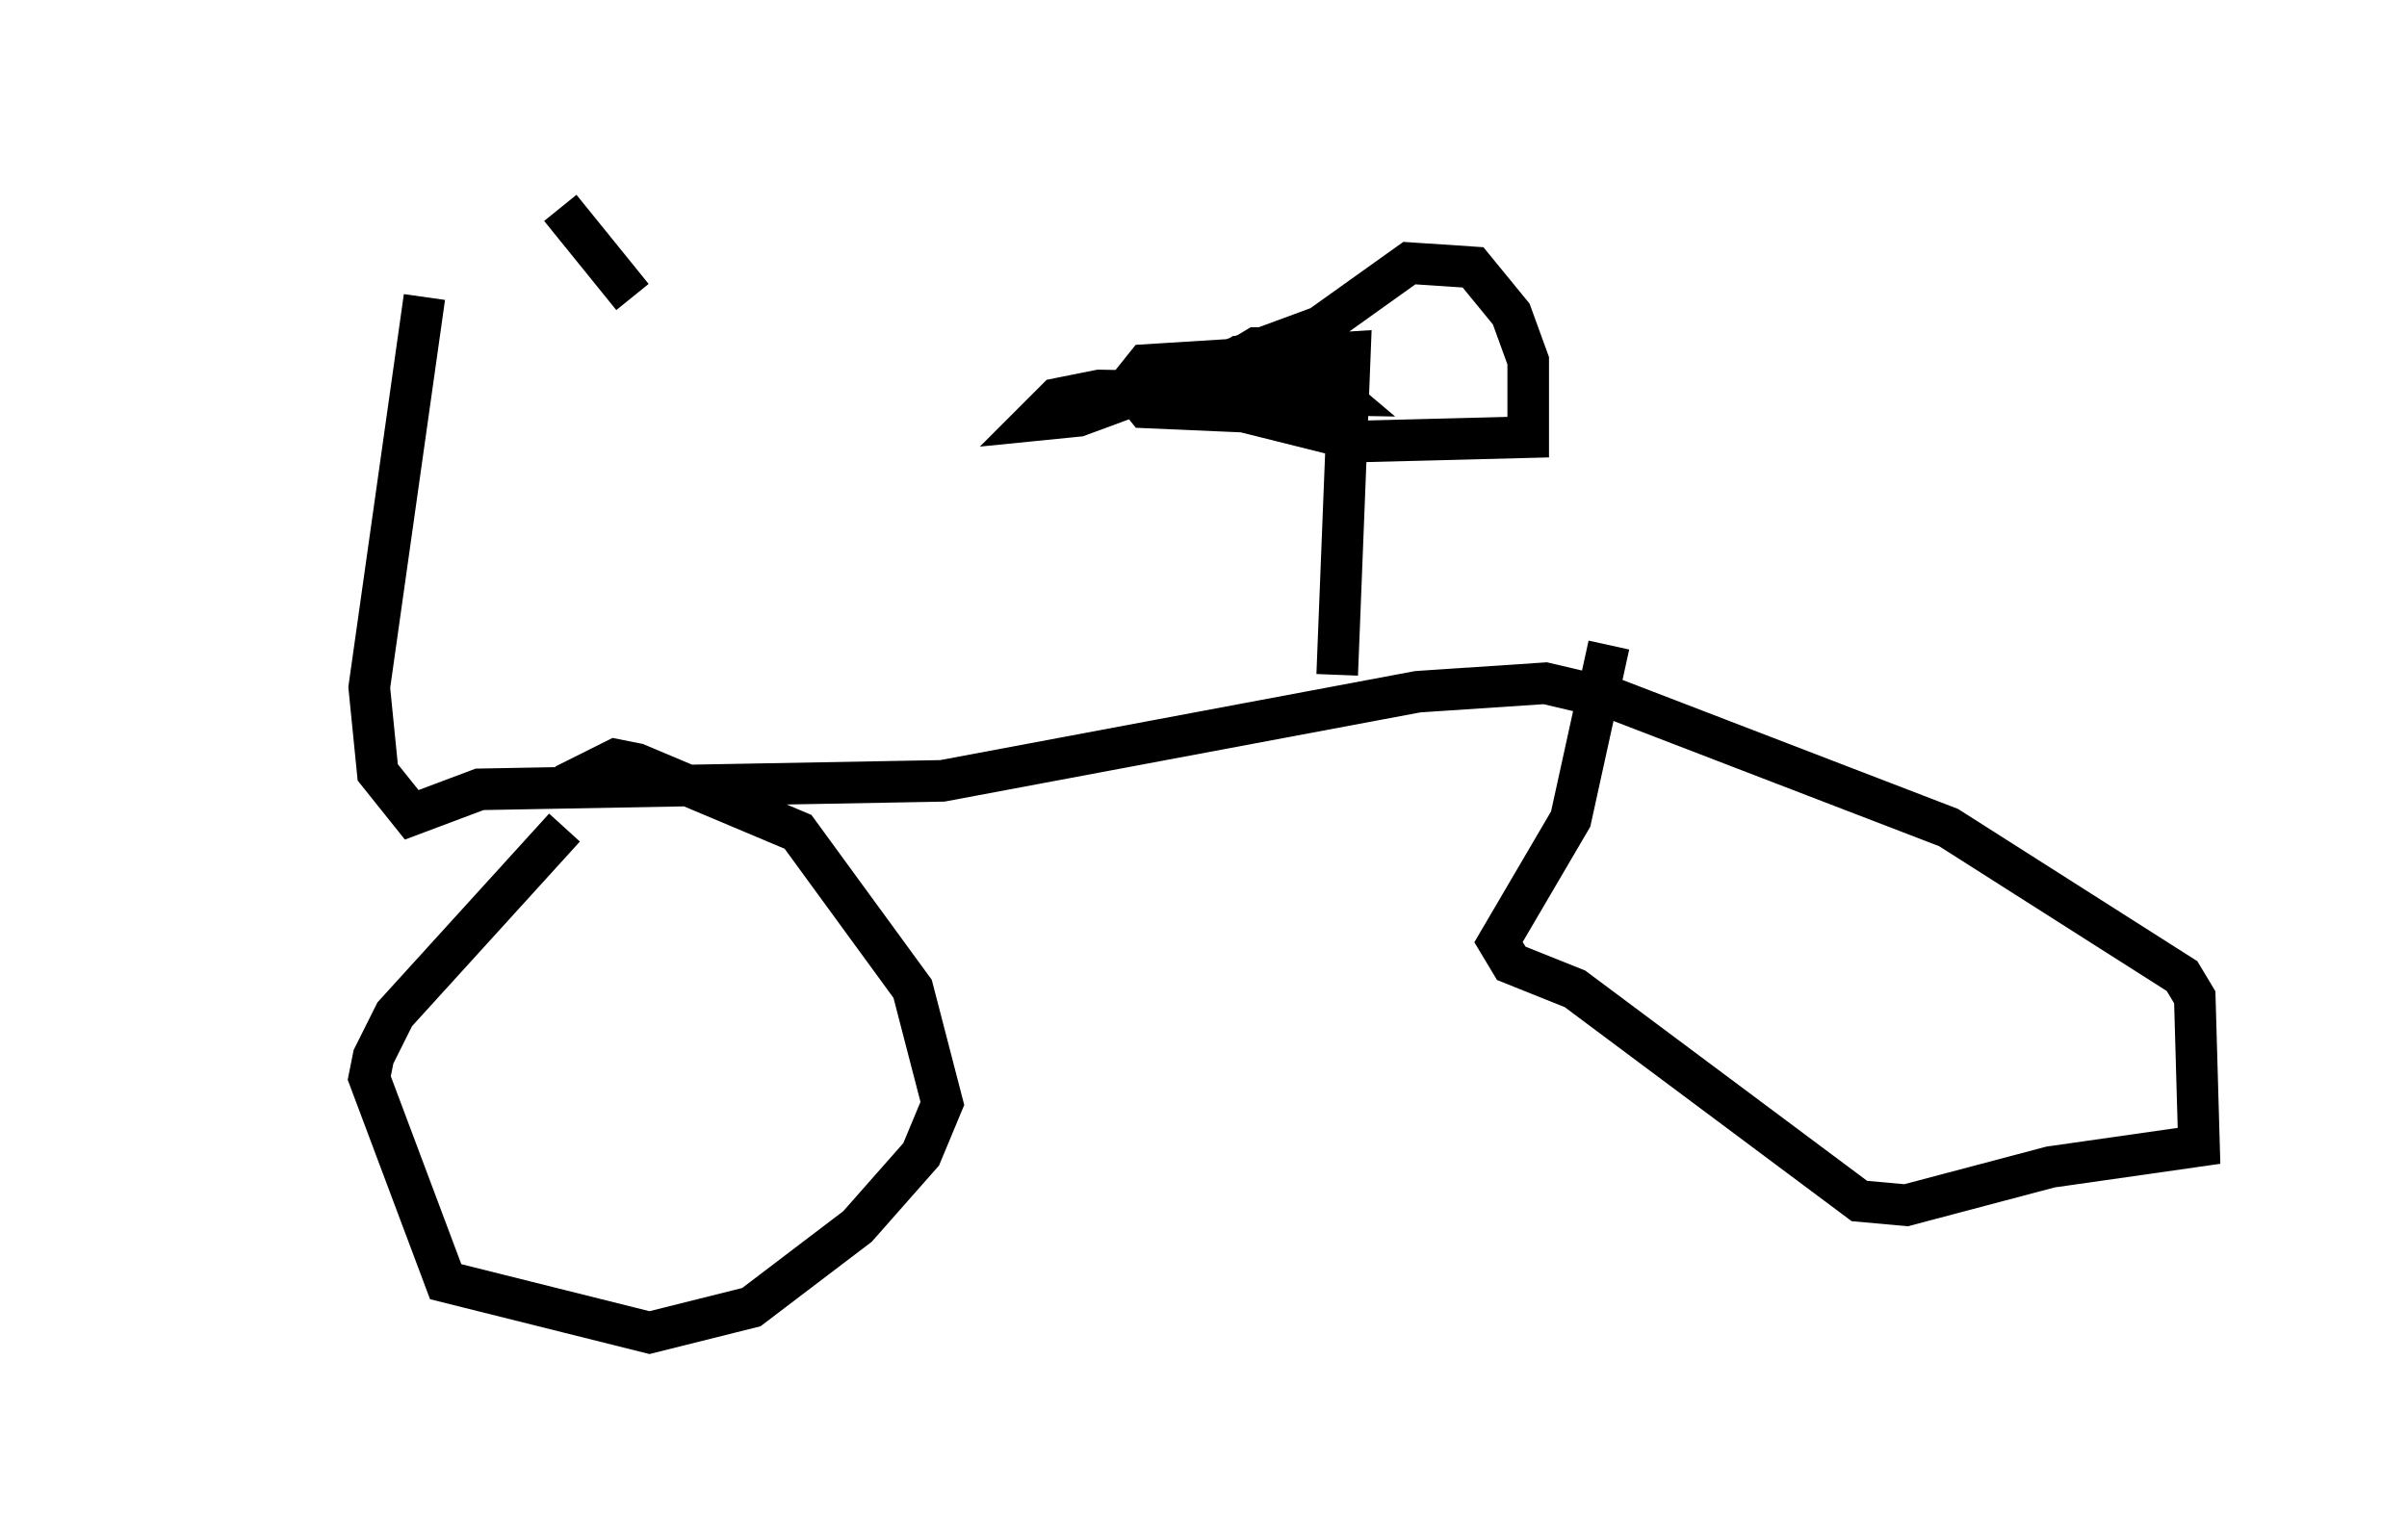 <?xml version="1.0" encoding="utf-8" ?>
<svg baseProfile="full" height="37.052" version="1.1" width="57.878" xmlns="http://www.w3.org/2000/svg" xmlns:ev="http://www.w3.org/2001/xml-events" xmlns:xlink="http://www.w3.org/1999/xlink"><defs /><rect fill="white" height="37.052" width="57.878" x="0" y="0" /><path d="M5, 6.123 m10.208, 1.021 l-1.735, -2.144 m-3.267, 2.144 l-1.327, 9.392 0.204, 2.042 l0.817, 1.021 1.633, -0.613 l11.127, -0.204 11.433, -2.144 l3.063, -0.204 1.735, 0.408 l7.963, 3.063 5.615, 3.573 l0.306, 0.51 0.102, 3.573 l-3.573, 0.51 -3.471, 0.919 l-1.123, -0.102 -6.84, -5.104 l-1.531, -0.613 -0.306, -0.51 l1.735, -2.96 0.919, -4.185 m-25.113, 4.39 l-4.083, 4.492 -0.51, 1.021 l-0.102, 0.51 1.838, 4.9 l4.9, 1.225 2.45, -0.613 l2.552, -1.94 1.531, -1.735 l0.51, -1.225 -0.715, -2.756 l-2.756, -3.777 -3.879, -1.633 l-0.51, -0.102 -1.225, 0.613 m18.579, -2.654 l0.306, -7.758 -4.9, 0.306 l-0.408, 0.51 0.408, 0.51 l2.348, 0.102 2.858, 0.715 l3.981, -0.102 0.0, -1.838 l-0.408, -1.123 -0.919, -1.123 l-1.531, -0.102 -2.144, 1.531 l-5.819, 2.144 -1.021, 0.102 l0.51, -0.51 1.021, -0.204 l5.717, 0.102 -1.327, -1.123 l-0.613, 0.0 -1.021, 0.613 l0.613, -0.408 2.246, -0.102 " fill="none" stroke="black" stroke-width="1" /></svg>